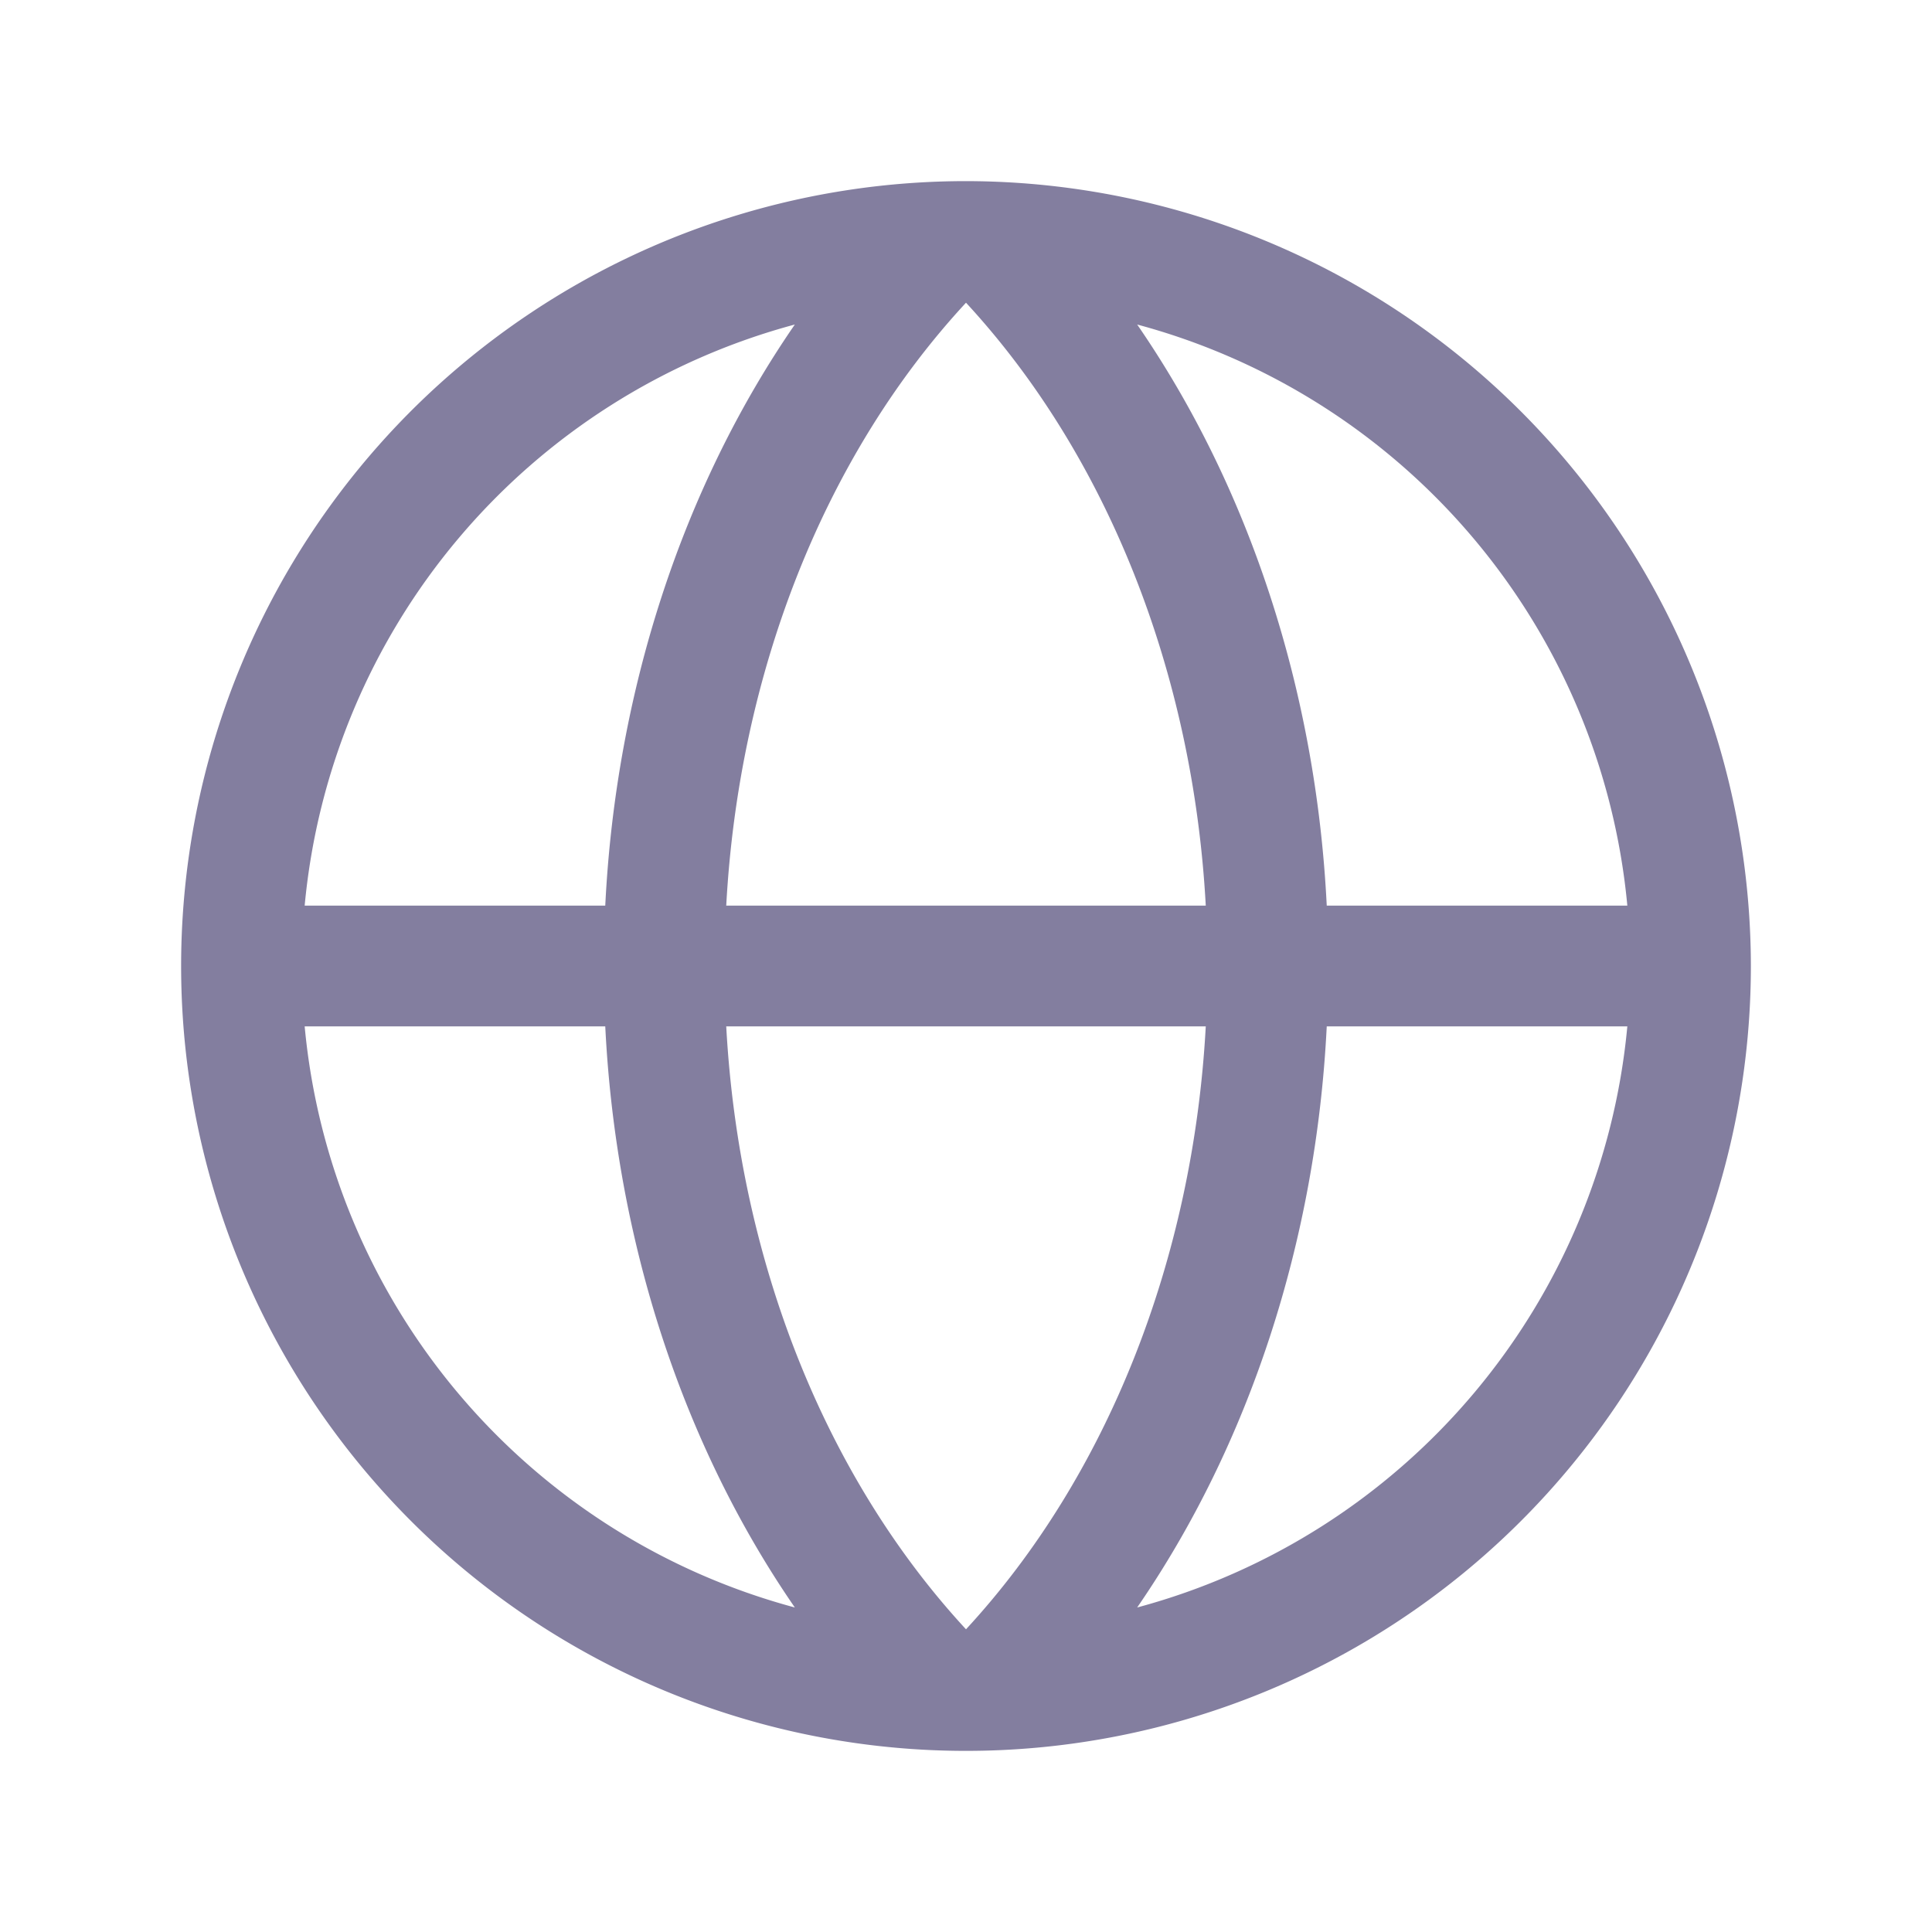 <svg xmlns="http://www.w3.org/2000/svg" width="24" height="24" fill="#837e9f" viewBox="0 0 256 256"><path d="M128,24A104,104,0,1,0,232,128,104.11,104.11,0,0,0,128,24Zm87.63,96H175.8c-1.41-28.46-10.27-55.47-25.12-77A88.2,88.2,0,0,1,215.63,120ZM128,215.89c-18.73-20.27-30.09-49-31.77-79.89h63.54C158.09,166.87,146.73,195.62,128,215.89ZM96.23,120c1.68-30.87,13-59.62,31.77-79.89,18.73,20.27,30.09,49,31.77,79.89Zm9.09-77C90.47,64.53,81.61,91.54,80.2,120H40.37A88.2,88.2,0,0,1,105.32,43ZM40.37,136H80.2c1.41,28.46,10.27,55.47,25.12,77A88.2,88.2,0,0,1,40.37,136Zm110.31,77c14.85-21.56,23.71-48.57,25.12-77h39.83A88.2,88.2,0,0,1,150.68,213Z"></path></svg>